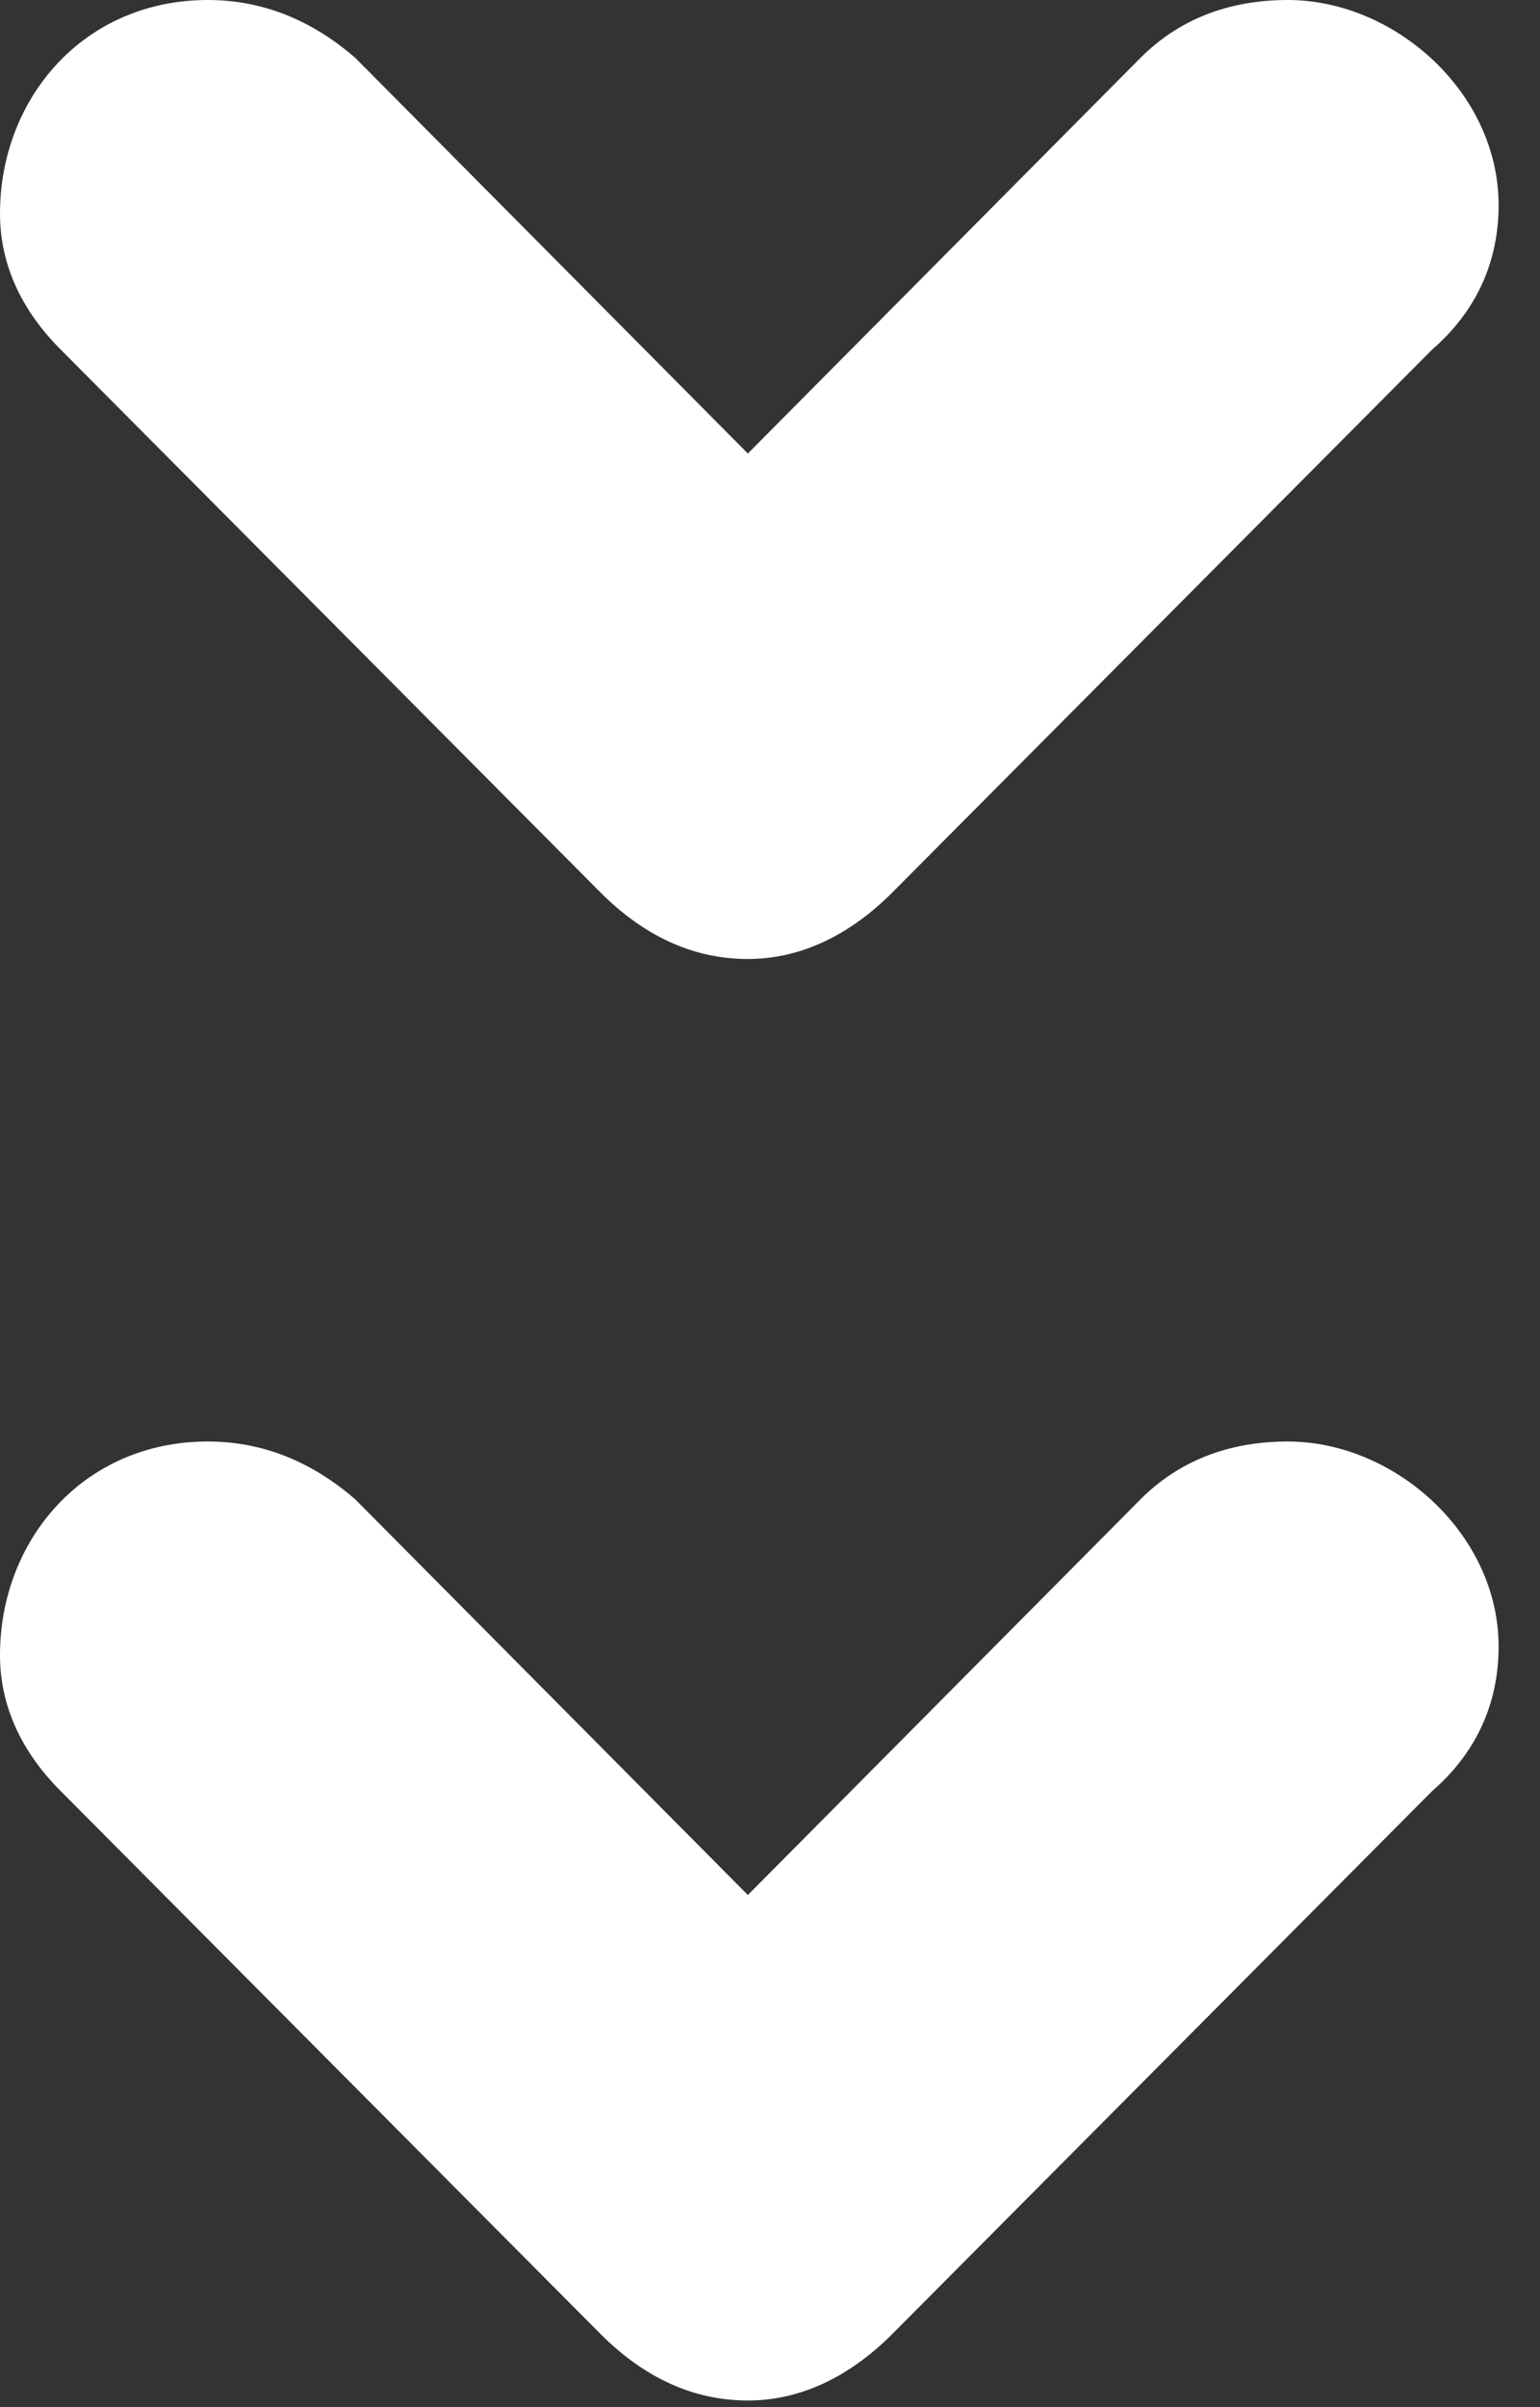 <svg width="16" height="25" viewBox="0 0 16 25" fill="none" xmlns="http://www.w3.org/2000/svg">
<rect x="0" y="0" width="16" height="25" fill="#333333" stroke="none"/>
<path d="M3.69 0.6C3.24 0.21 2.73 2.49155e-08 2.16 0C0.87 -5.63877e-08 7.06844e-07 1.02 6.54391e-07 2.22C6.32098e-07 2.73 0.21 3.21 0.63 3.63L6.24 9.27C6.69 9.72 7.2 9.96 7.77 9.96C8.31 9.96 8.82 9.72 9.27 9.27L14.88 3.63C15.33 3.24 15.57 2.73 15.57 2.13C15.57 0.96 14.49 5.38961e-07 13.38 4.90442e-07C12.75 4.62904e-07 12.24 0.21 11.85 0.6L7.77 4.71L3.69 0.6Z" fill="white"/>
<path d="M3.69 15.571C3.24 15.181 2.73 14.971 2.16 14.971C0.87 14.971 5.24537e-08 15.991 0 17.191C-2.22928e-08 17.701 0.21 18.181 0.63 18.601L6.24 24.241C6.69 24.691 7.2 24.931 7.77 24.931C8.31 24.931 8.82 24.691 9.27 24.241L14.88 18.601C15.33 18.211 15.57 17.701 15.57 17.101C15.57 15.931 14.49 14.971 13.38 14.971C12.75 14.971 12.24 15.181 11.85 15.571L7.77 19.681L3.69 15.571Z" fill="white"/>
</svg>
